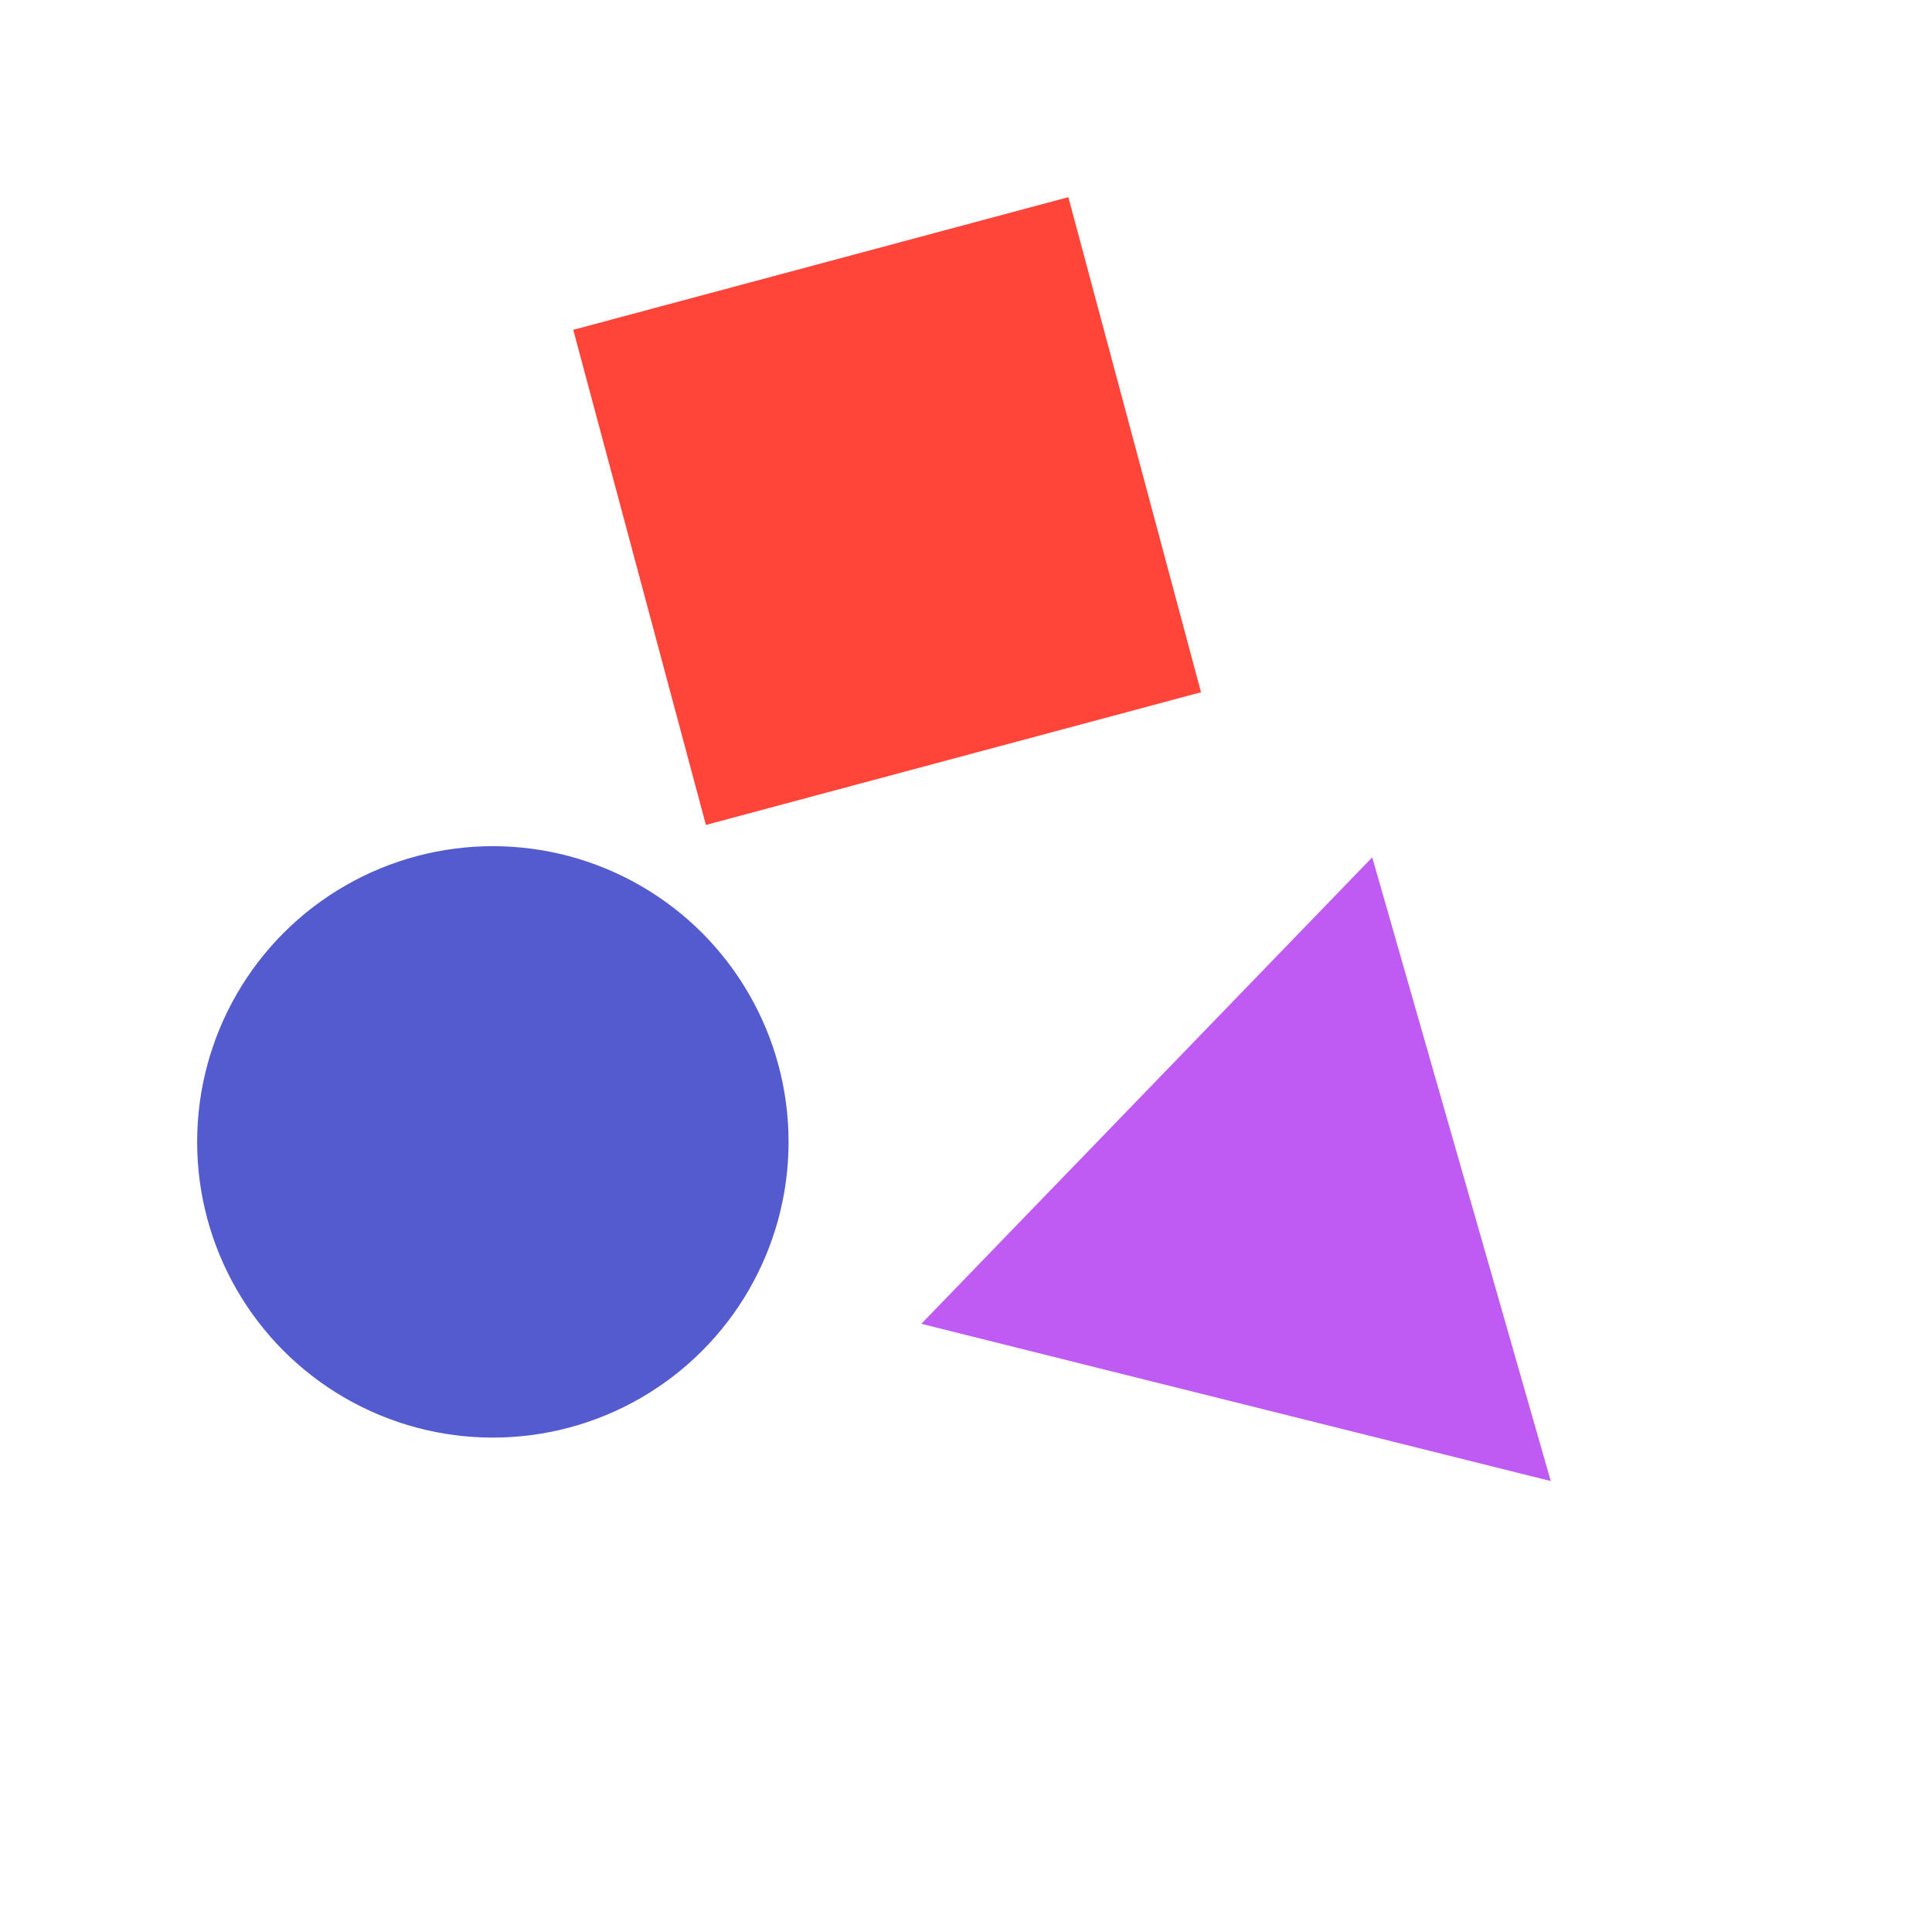 <svg width="49" height="49" viewBox="0 0 49 49" fill="none" xmlns="http://www.w3.org/2000/svg">
<circle cx="12.5" cy="28.961" r="7.5" fill="#535BCF"/>
<path d="M34.803 21.744L39.331 37.563L23.367 33.575L34.803 21.744Z" fill="#BF5AF2"/>
<rect x="14.539" y="8.365" width="13" height="13" transform="rotate(-15 14.539 8.365)" fill="#FF453A"/>
</svg>

